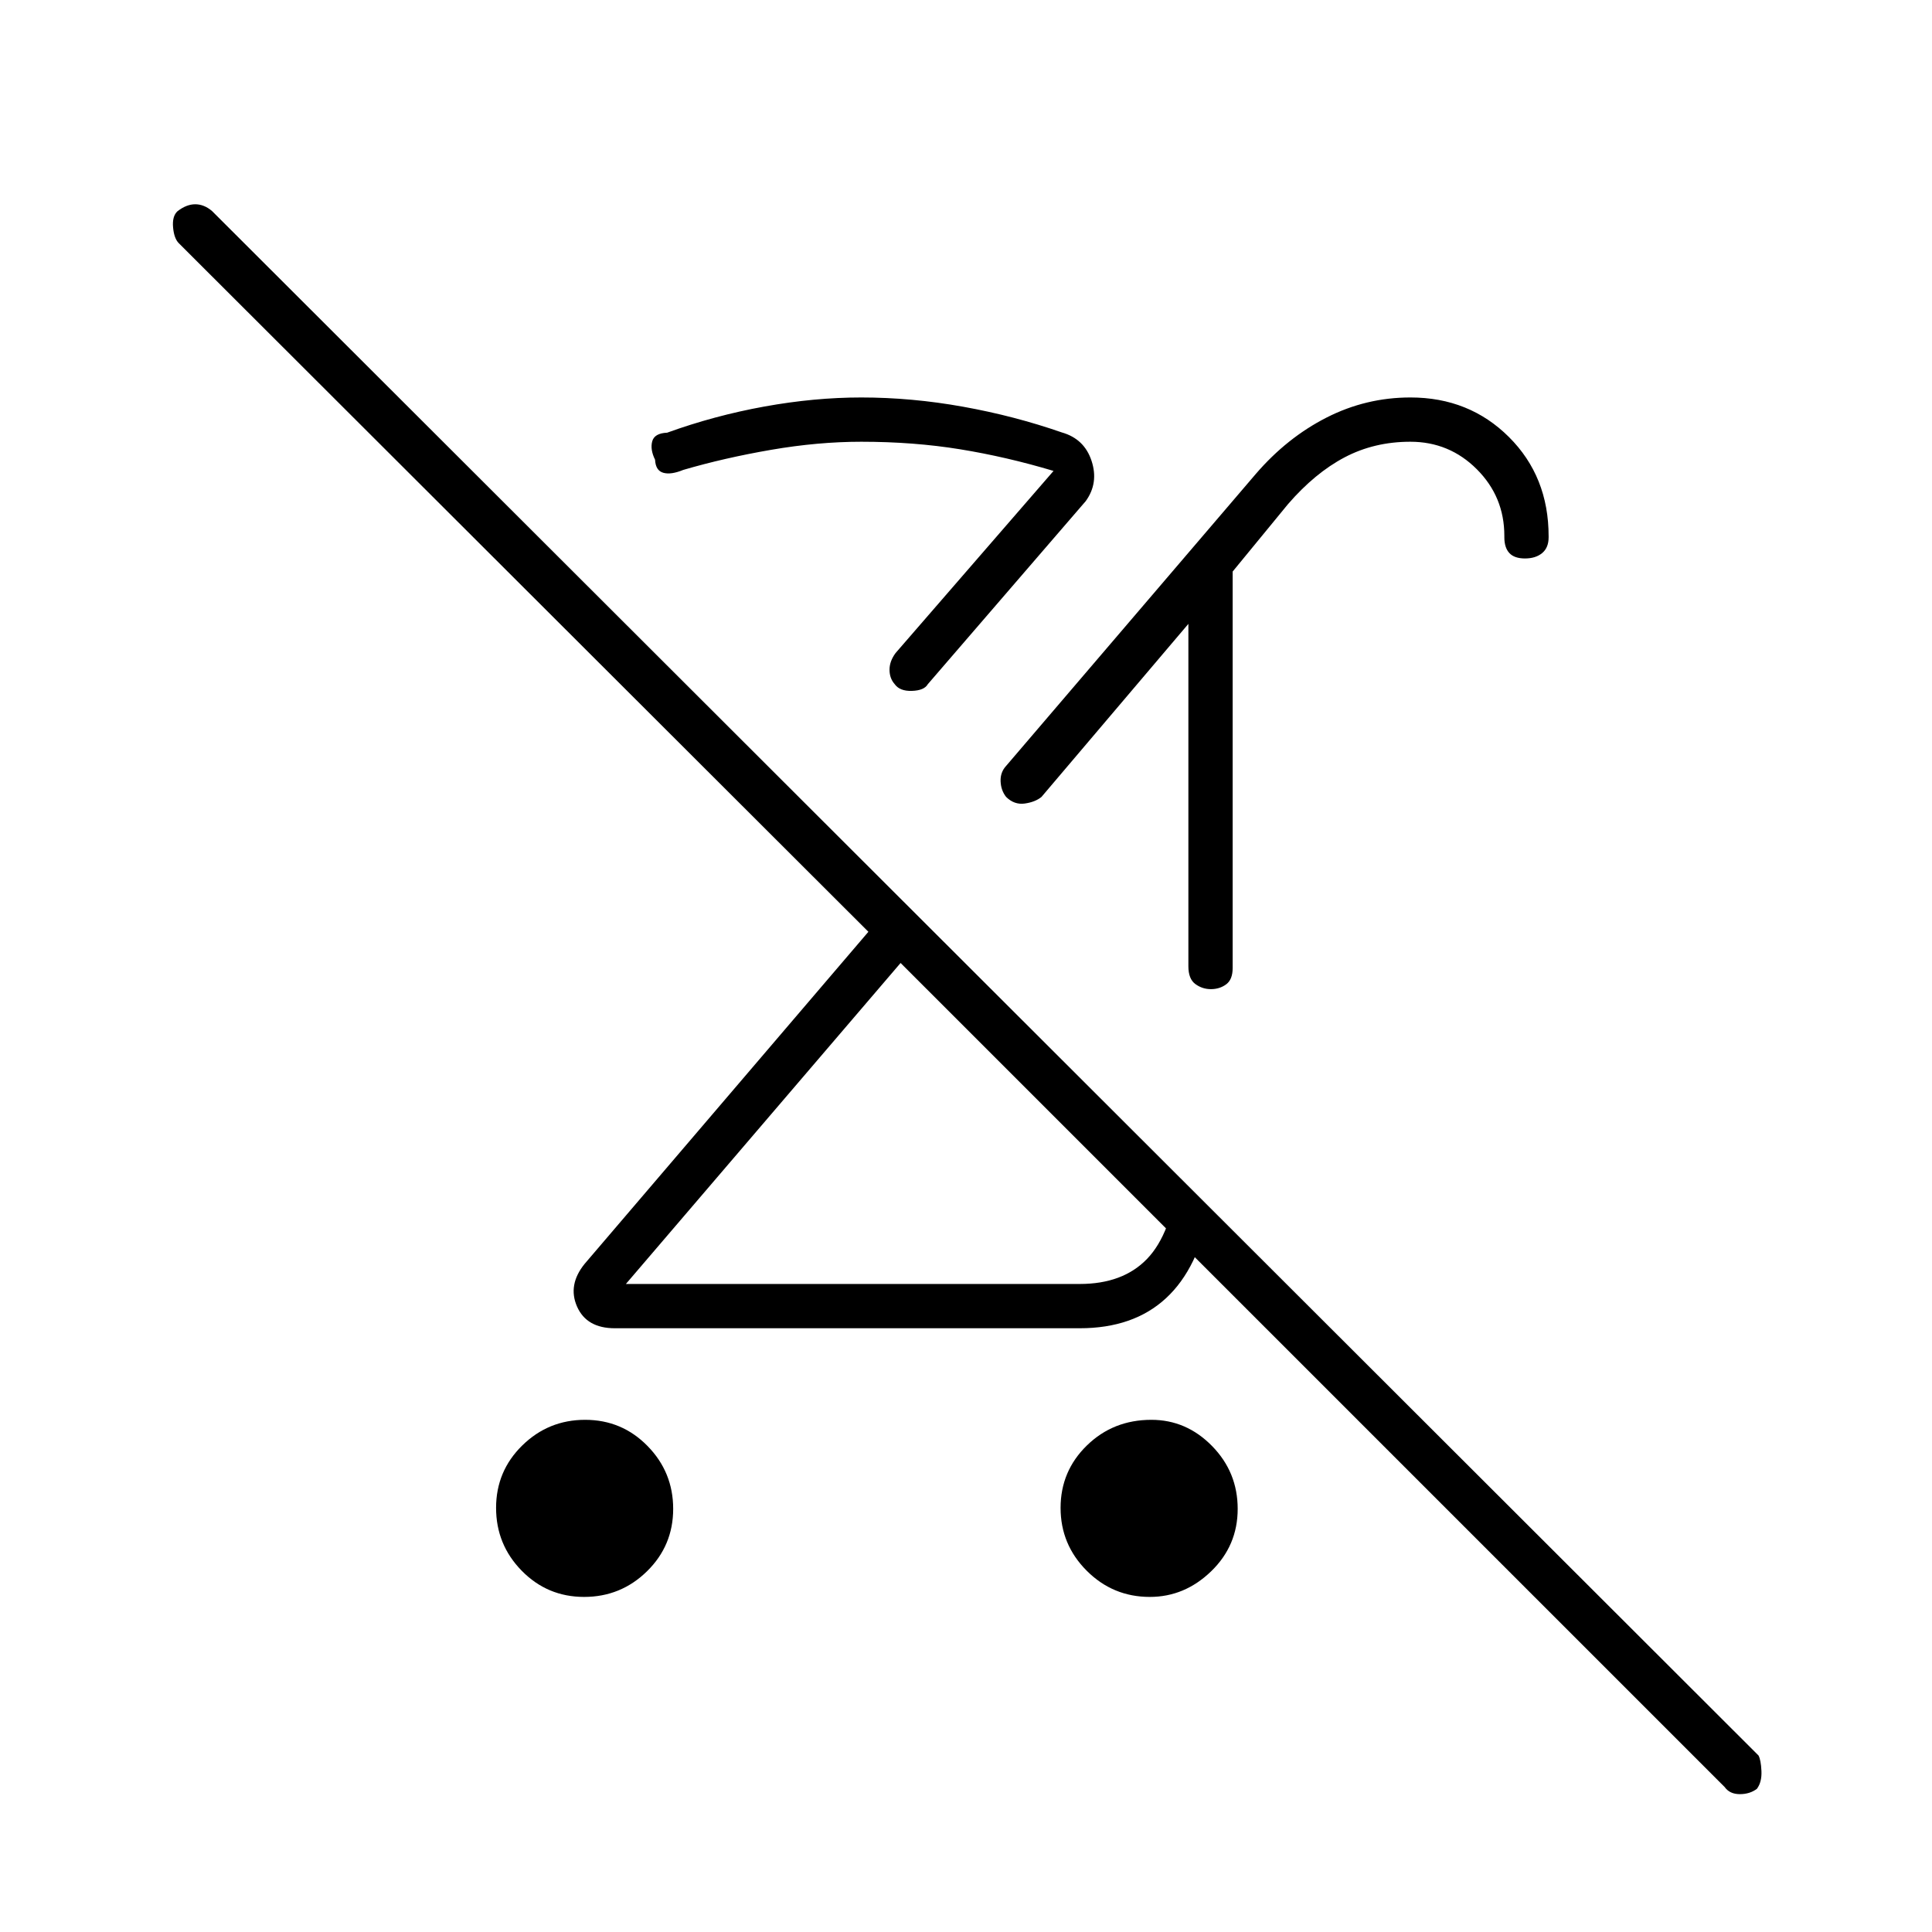 <svg xmlns="http://www.w3.org/2000/svg" height="48" viewBox="0 -960 960 960" width="48"><path d="M290.25-166.5q-18.25 0-31-13t-12.75-31.25q0-18.25 13-31t31.25-12.75q18.25 0 31 13t12.75 31.25q0 18.25-13 31t-31.25 12.75Zm467.52-516q-5.27 0-7.77-2.68-2.5-2.69-2.5-7.87v-.7q0-19.39-13.66-33.07t-33.03-13.68q-17.95 0-32.67 7.75Q653.42-725 640-709.5L612.5-676v197q0 5.75-3.23 8.12-3.24 2.38-7.57 2.38-4.32 0-7.76-2.55-3.44-2.55-3.44-8.81V-650l-73 86q-3.1 2.53-8.3 3.27-5.2.73-9.26-3.28-2.56-3.22-2.75-7.75-.19-4.53 2.81-7.74l124-145q15.5-18 35.13-28 19.62-10 41.72-10 29.19 0 48.92 19.64 19.73 19.65 19.73 49.33v.53q0 5.17-3.23 7.84-3.23 2.66-8.5 2.66ZM585.5-375l15.5 15.5q-5.47 29.67-21.63 44.58Q563.22-300 536.5-300h-231q-14.01 0-18.76-10.75Q282-321.5 290.5-332l141-165L88.84-839.16Q86.5-841.5 86-847t2.15-8q4.48-3.5 8.87-3.5 4.38 0 8.33 3.35L873.79-87.71Q875-85.5 875.25-80T873-71.15q-3.5 2.65-8.5 2.65T857-72L447.5-481.5 311-322h225.5q21.5 0 33.5-12.5t15.5-40.5Zm-14.17 208.5q-18.33 0-31.33-13t-13-31.25q0-18.25 13.06-31 13.07-12.75 32.06-12.75 17.38 0 30.13 13T615-210.25q0 18.25-13.17 31-13.16 12.75-30.5 12.75Zm-123.83-315ZM509-555Zm30.5-156L461-620q-1.78 3.1-7.87 3.3-6.09.2-8.63-3.43-2.5-2.87-2.5-7.09t3-8.28l78.5-90.5q-23.35-7-46.42-10.75Q454-740.5 428-740.5q-21.5 0-44.75 4t-43.75 10q-6.09 2.5-9.91 1.42-3.83-1.09-4.09-6.49-2.5-5.06-1.42-9.11 1.09-4.06 7.42-4.32 23.5-8.5 48.34-13 24.84-4.5 48.07-4.5 25.11 0 50.67 4.6 25.55 4.59 49.06 12.78 11.17 3.18 14.76 14.15Q546-720 539.5-711ZM438-627.5Z"/></svg>